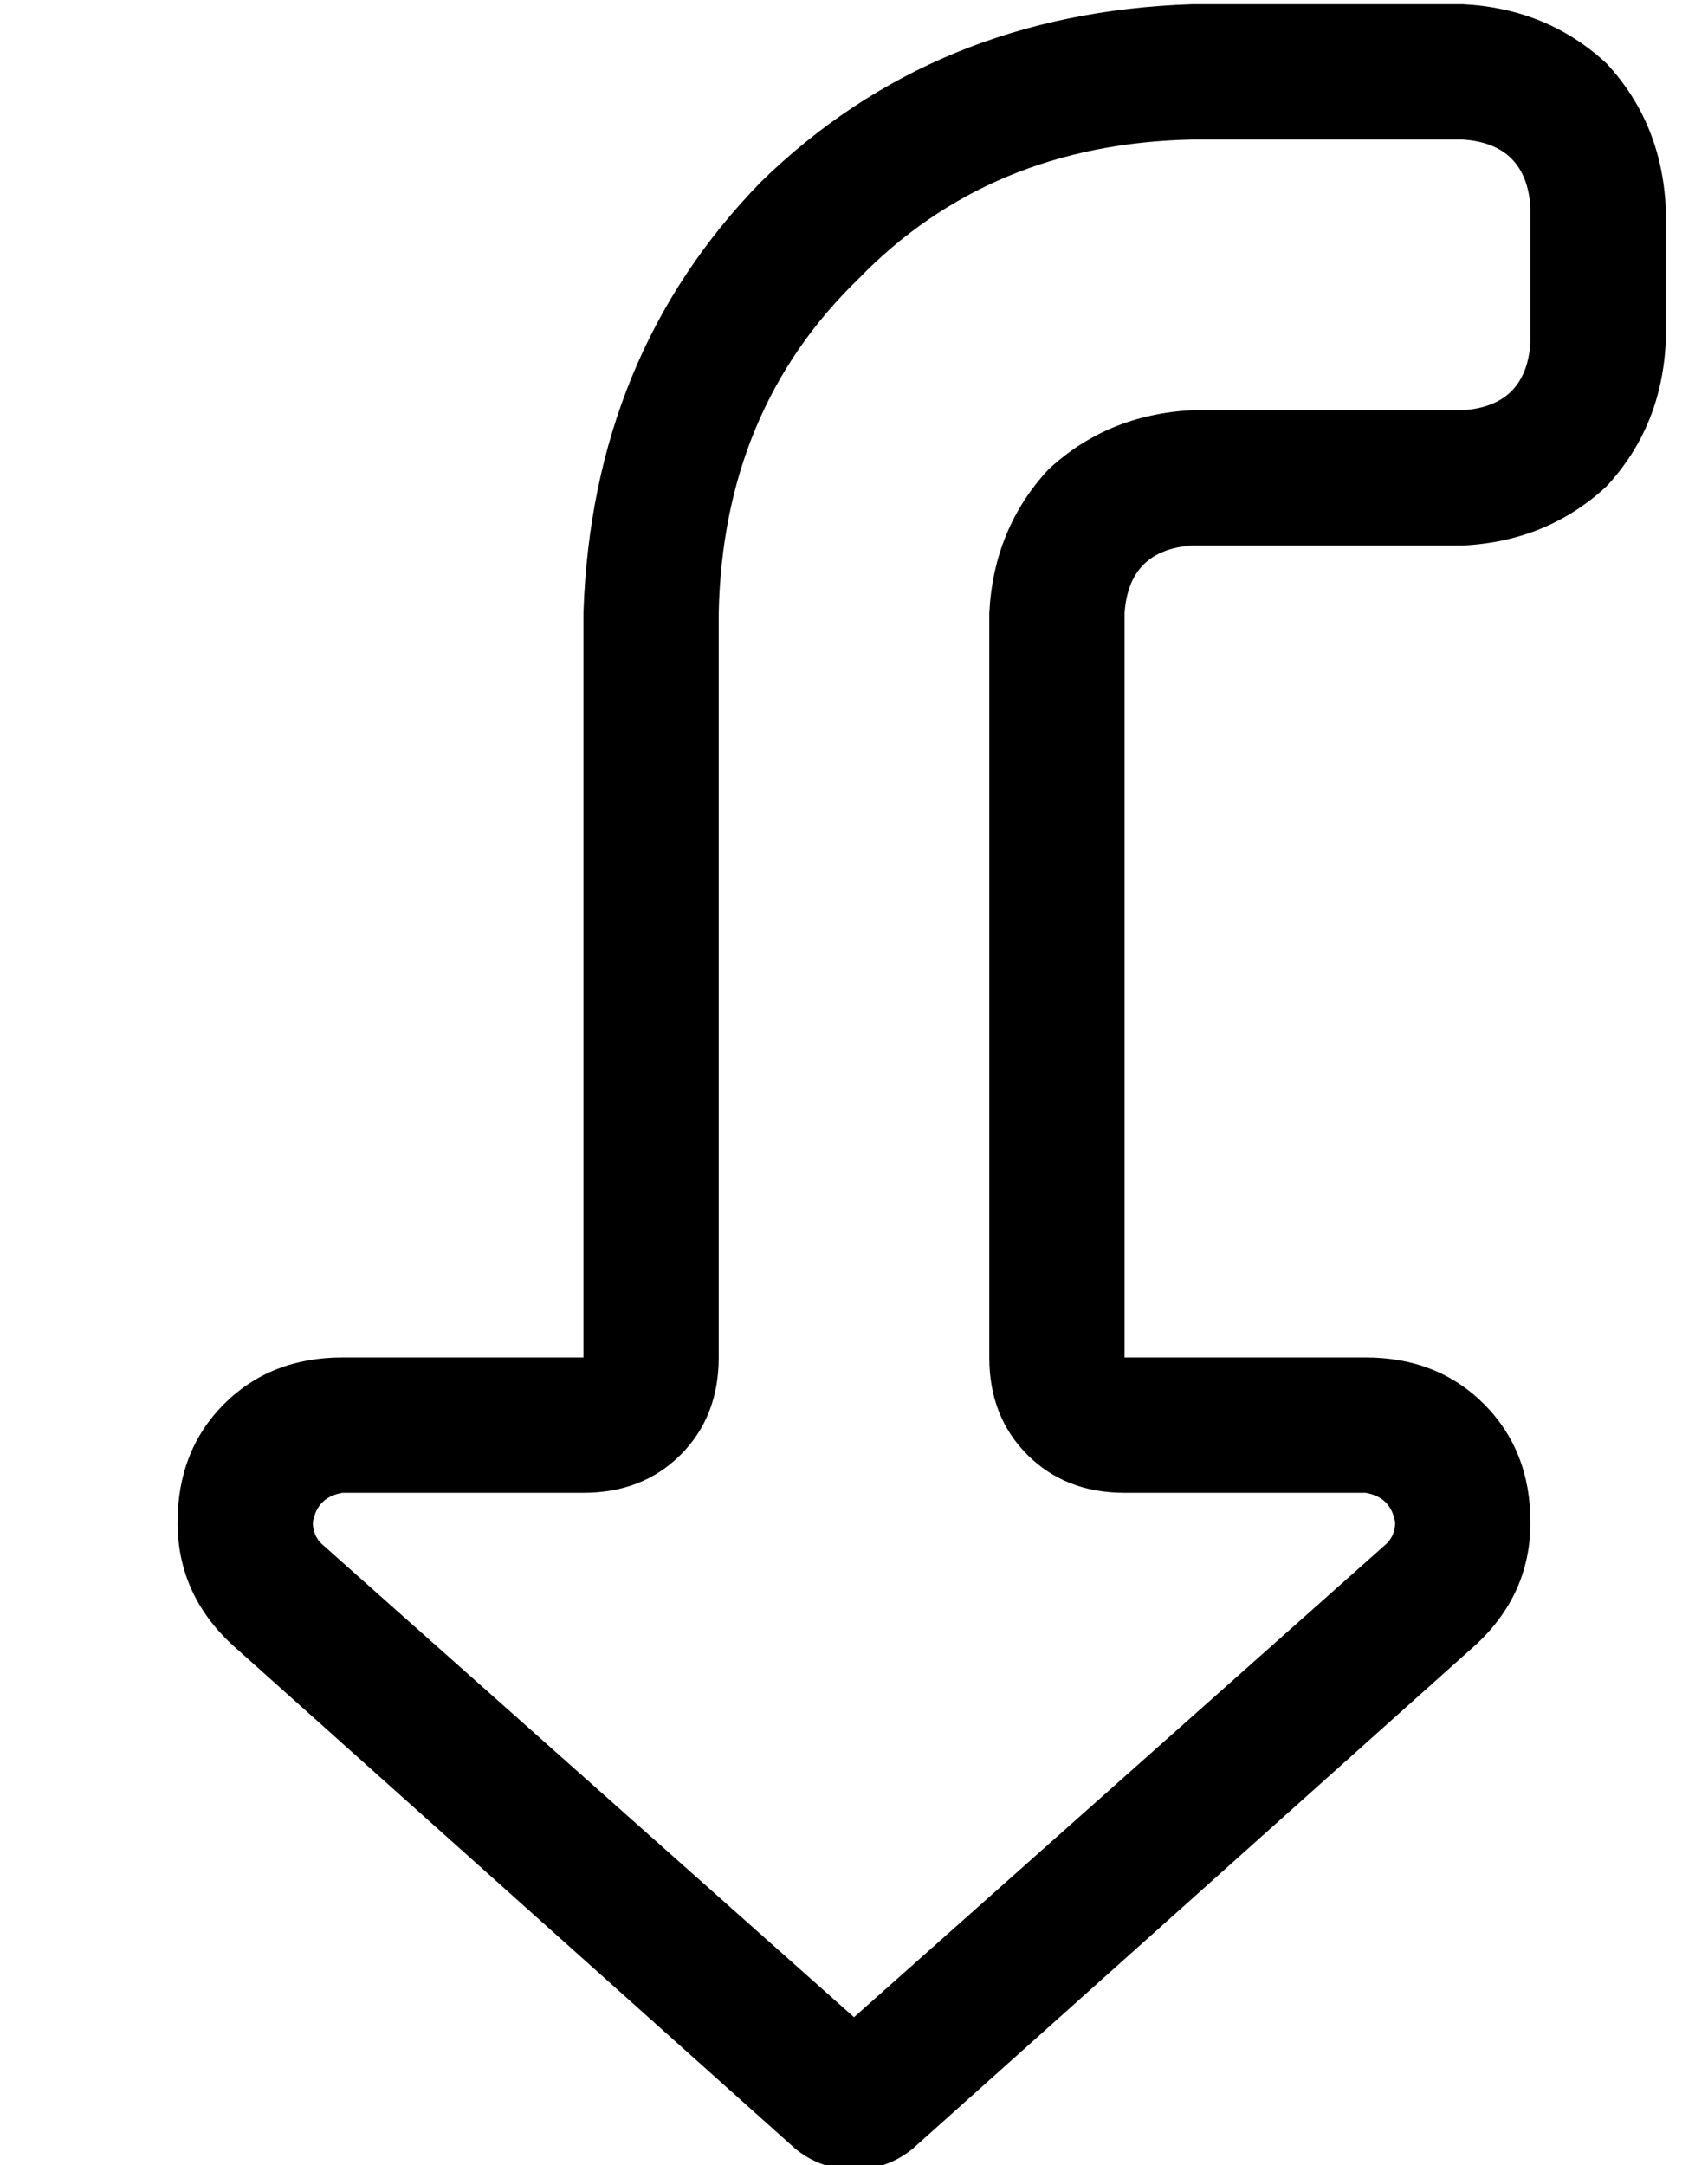 <?xml version="1.0" standalone="no"?>
<!DOCTYPE svg PUBLIC "-//W3C//DTD SVG 1.1//EN" "http://www.w3.org/Graphics/SVG/1.1/DTD/svg11.dtd" >
<svg xmlns="http://www.w3.org/2000/svg" xmlns:xlink="http://www.w3.org/1999/xlink" version="1.1" viewBox="-10 -40 404 512">
   <path fill="currentColor"
d="M256 313h57h-57h57q6 1 7 7q0 3 -2 5l-126 112v0l-126 -112v0q-2 -2 -2 -5q1 -6 7 -7h57v0q14 0 23 -9t9 -23v-176v0q1 -48 33 -79q31 -32 79 -33h64v0q15 1 16 16v32v0q-1 15 -16 16h-64v0q-20 1 -34 14q-13 14 -14 34v176v0q0 14 9 23t23 9v0zM178 468q6 5 14 5t14 -5
l133 -119v0q13 -12 13 -29t-11 -28t-28 -11h-25h-32v-32v0v-144v0q1 -15 16 -16h64v0q20 -1 34 -14q13 -14 14 -34v-32v0q-1 -20 -14 -34q-14 -13 -34 -14h-64v0q-61 2 -102 42q-40 41 -42 102v144v0v32v0h-32h-25q-17 0 -28 11t-11 28t13 29l133 119v0z" />
</svg>
